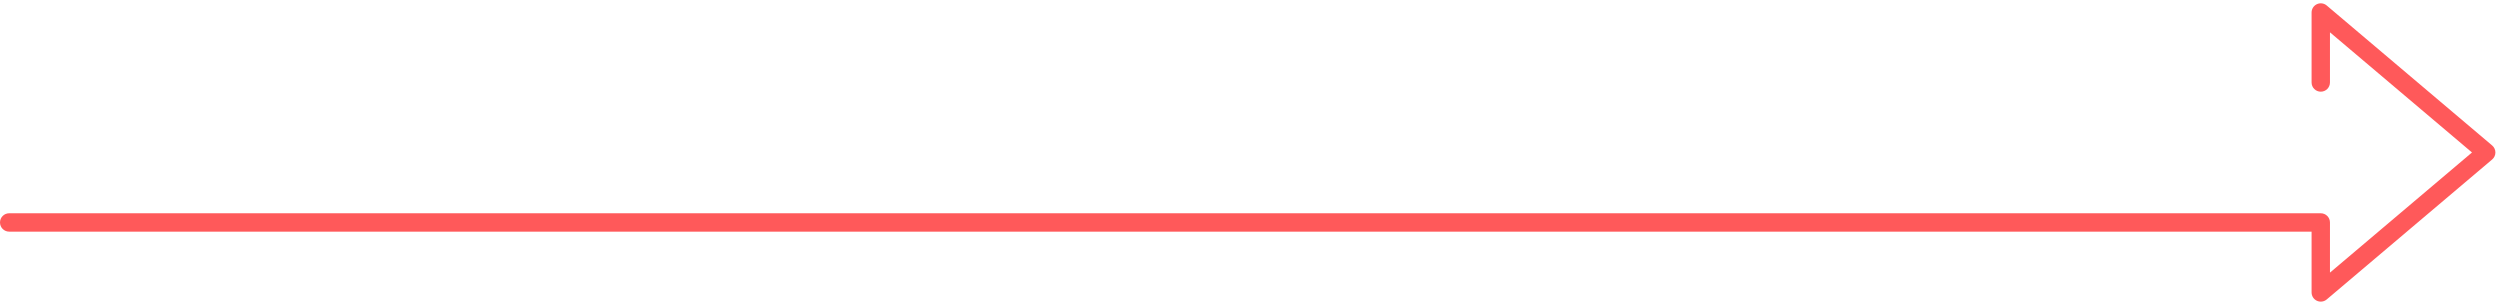 <svg fill="none" height="33" viewBox="0 0 272 33" width="272" xmlns="http://www.w3.org/2000/svg"><path clip-rule="evenodd" d="m252.079.454c.353-.164.77-.108 1.067.144l18 15.228c.224.19.354.469.354.763s-.13.573-.354.763l-18 15.228c-.297.252-.714.308-1.067.144-.353-.164-.579-.518-.579-.907v-6.614h-250.5c-.552 0-1-.448-1-1s.448-1 1-1h251.5c.552 0 1 .448 1 1v5.458l15.452-13.072-15.452-13.072v5.458c0 .552-.448 1-1 1s-1-.448-1-1v-7.614c0-.389.226-.743.579-.907z" fill="#ff595a" fill-rule="evenodd"/></svg>